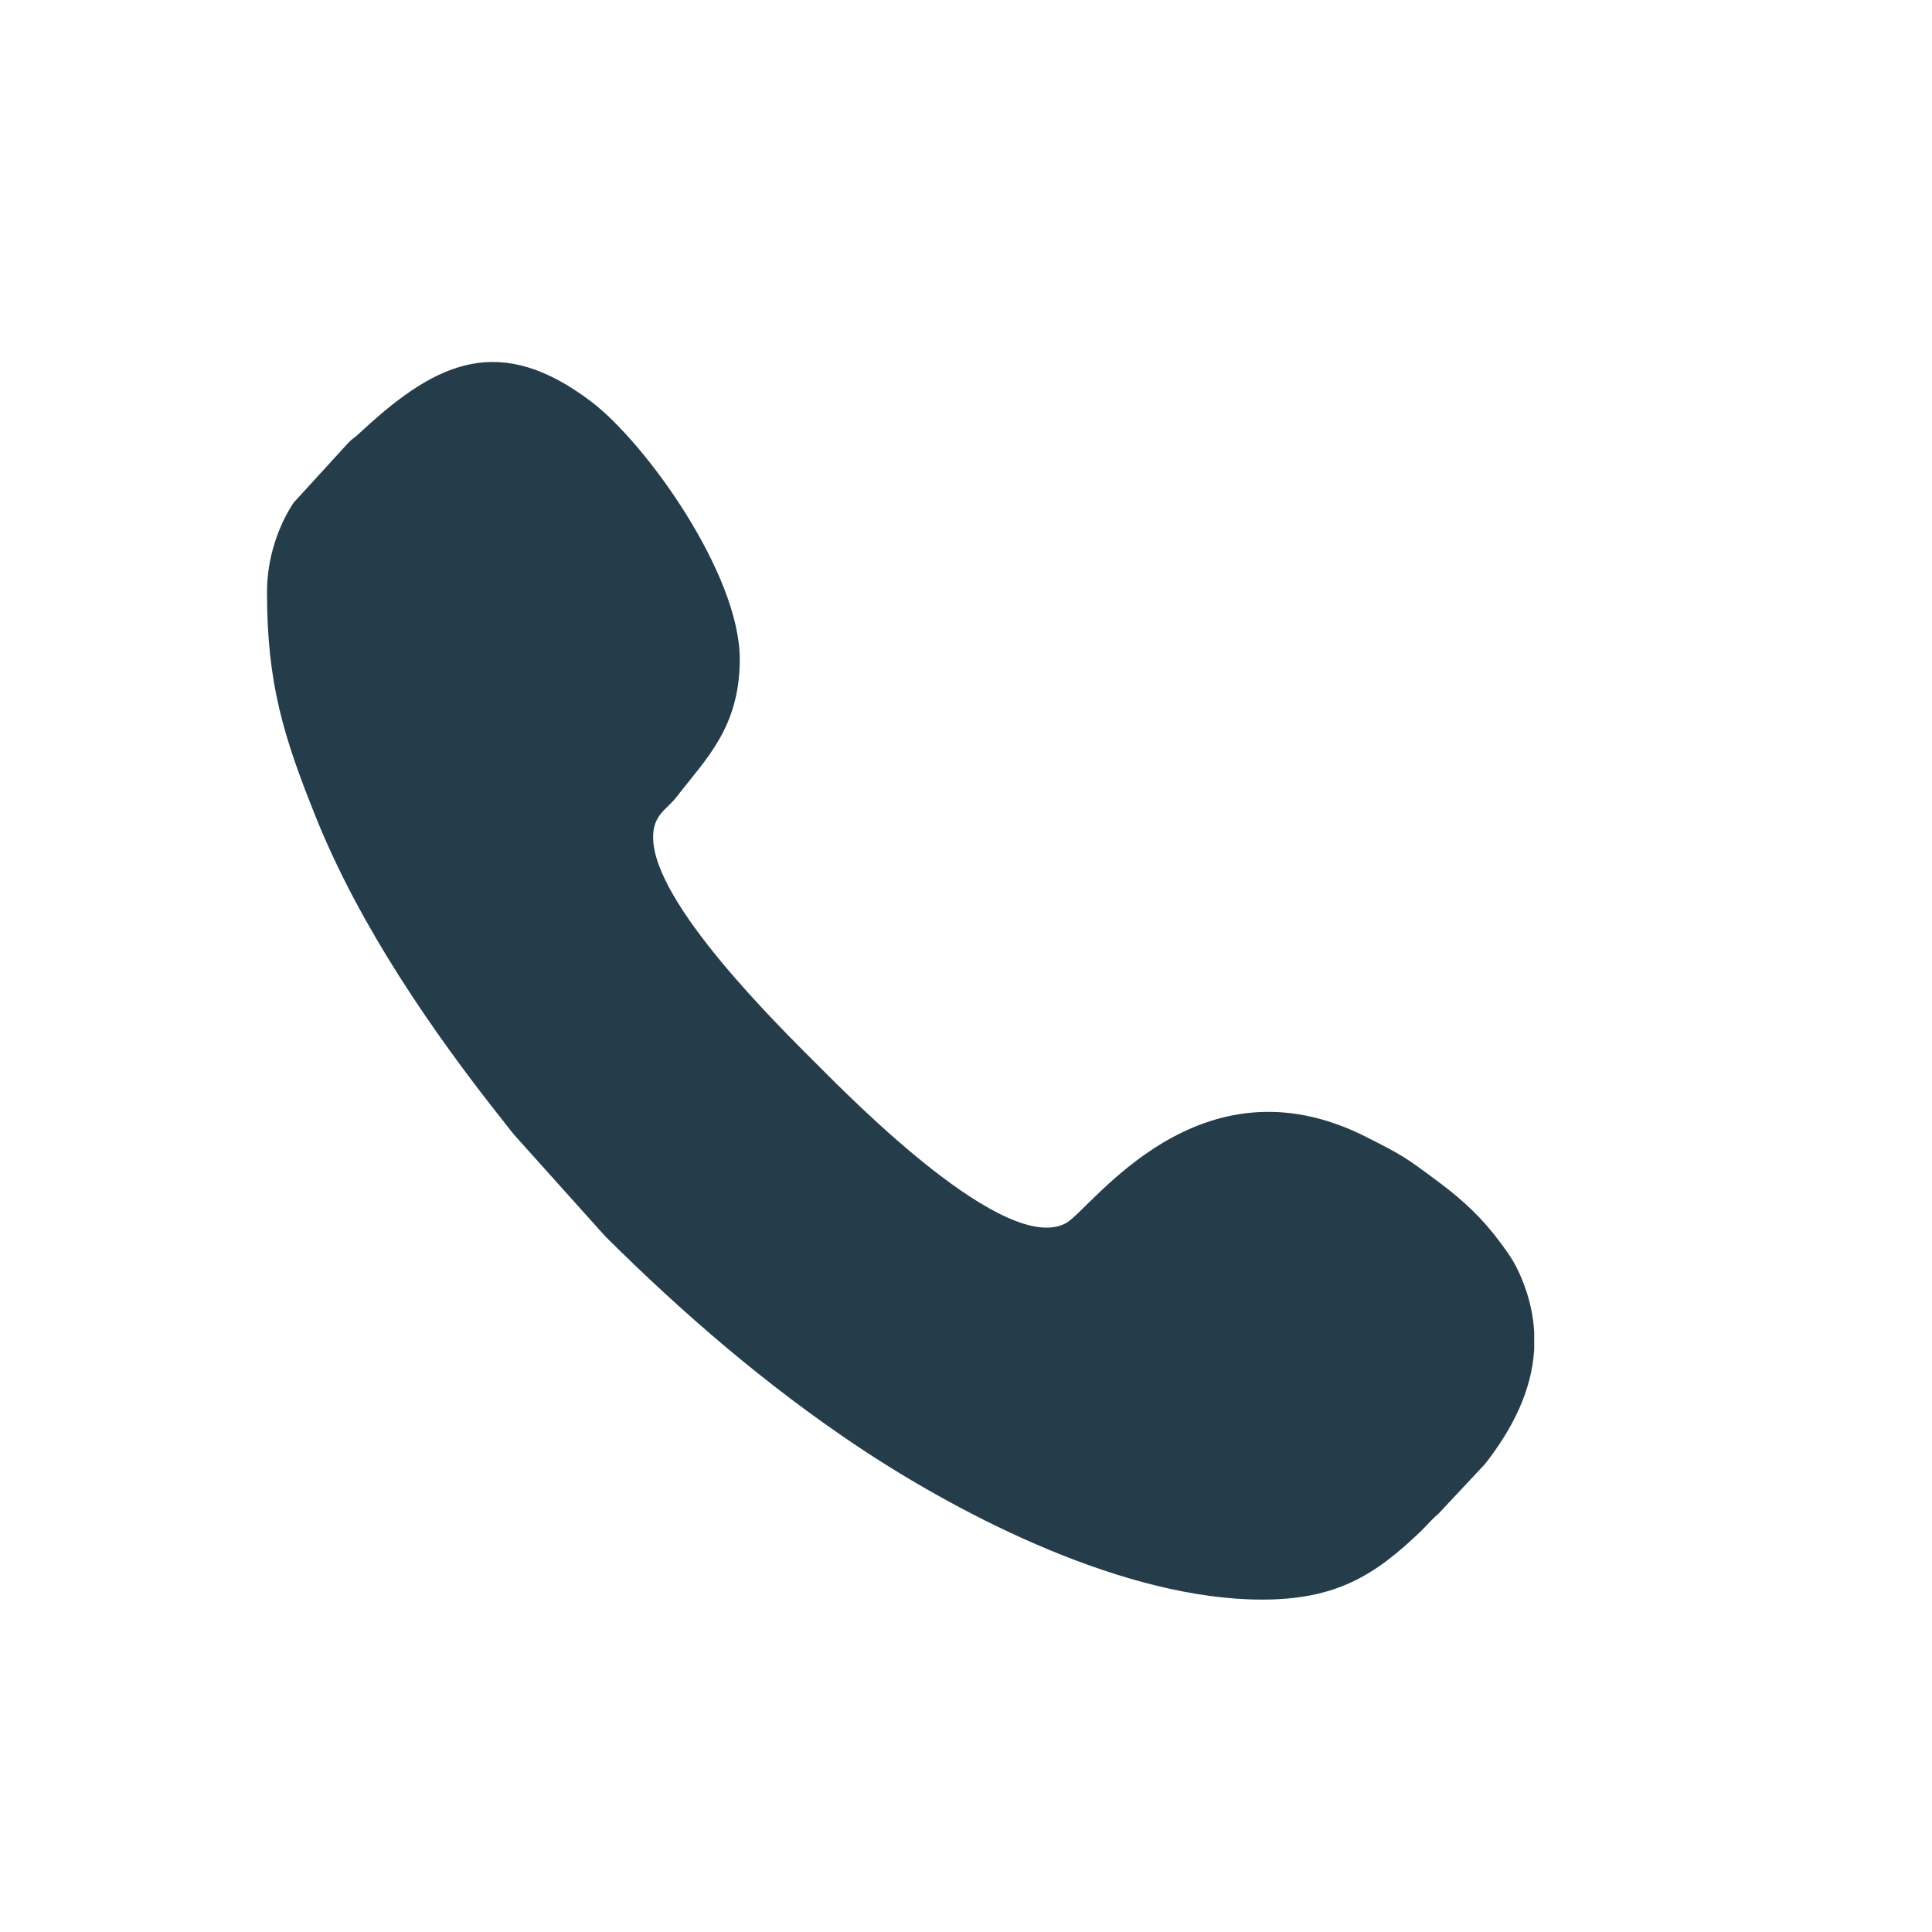 <?xml version="1.0" encoding="UTF-8"?>
<!DOCTYPE svg PUBLIC "-//W3C//DTD SVG 1.1//EN" "http://www.w3.org/Graphics/SVG/1.1/DTD/svg11.dtd">
<!-- Creator: CorelDRAW 2020 (64 Bit) -->
<svg xmlns="http://www.w3.org/2000/svg" xml:space="preserve" width="200px" height="200px" version="1.1" style="shape-rendering:geometricPrecision; text-rendering:geometricPrecision; image-rendering:optimizeQuality; fill-rule:evenodd; clip-rule:evenodd"
viewBox="0 0 200 200"
 xmlns:xlink="http://www.w3.org/1999/xlink"
 xmlns:xodm="http://www.corel.com/coreldraw/odm/2003">
 <defs>
  <style type="text/css">
   <![CDATA[
    .fil0 {fill:#253D4A}
   ]]>
  </style>
 </defs>
 <g id="Camada_x0020_1">
  <path class="fil0" d="M27.64 61.31c0,9.4 1.68,14.9 5.09,23.36 4.48,11.14 12,22.12 19.47,31.51 0.46,0.57 0.88,1.16 1.38,1.69l9.09 10.13c8.06,8.01 16.68,15.44 26.15,21.76 11.07,7.38 27.77,15.83 41.82,15.83 7.64,0 11.67,-2.48 16.47,-7.1 0.64,-0.62 1.11,-1.22 1.8,-1.79l4.83 -5.16c2.89,-3.7 4.84,-7.64 5.08,-11.88l0 -1.77c-0.1,-1.75 -0.49,-3.54 -1.24,-5.39 -0.66,-1.64 -1.28,-2.55 -2.27,-3.88 -1.9,-2.55 -3.76,-4.29 -6.33,-6.22 -3.42,-2.55 -3.72,-2.77 -7.58,-4.72 -17.36,-8.76 -28.42,7.48 -31.04,8.93 -6.22,3.44 -22.12,-12.77 -25.65,-16.29 -4.13,-4.14 -17.1,-16.84 -17.1,-23.64 0,-2.37 1.38,-2.82 2.45,-4.21 3.07,-3.97 6.52,-7.2 6.52,-14.24 0,-8.78 -9.69,-22.34 -15.37,-26.65 -9.41,-7.14 -15.9,-4.19 -23.55,2.85l-0.8 0.73c-0.34,0.28 -0.47,0.32 -0.83,0.71l-5.63 6.16c-1.51,2.28 -2.76,5.58 -2.76,9.28z"/>
 </g>
</svg>

